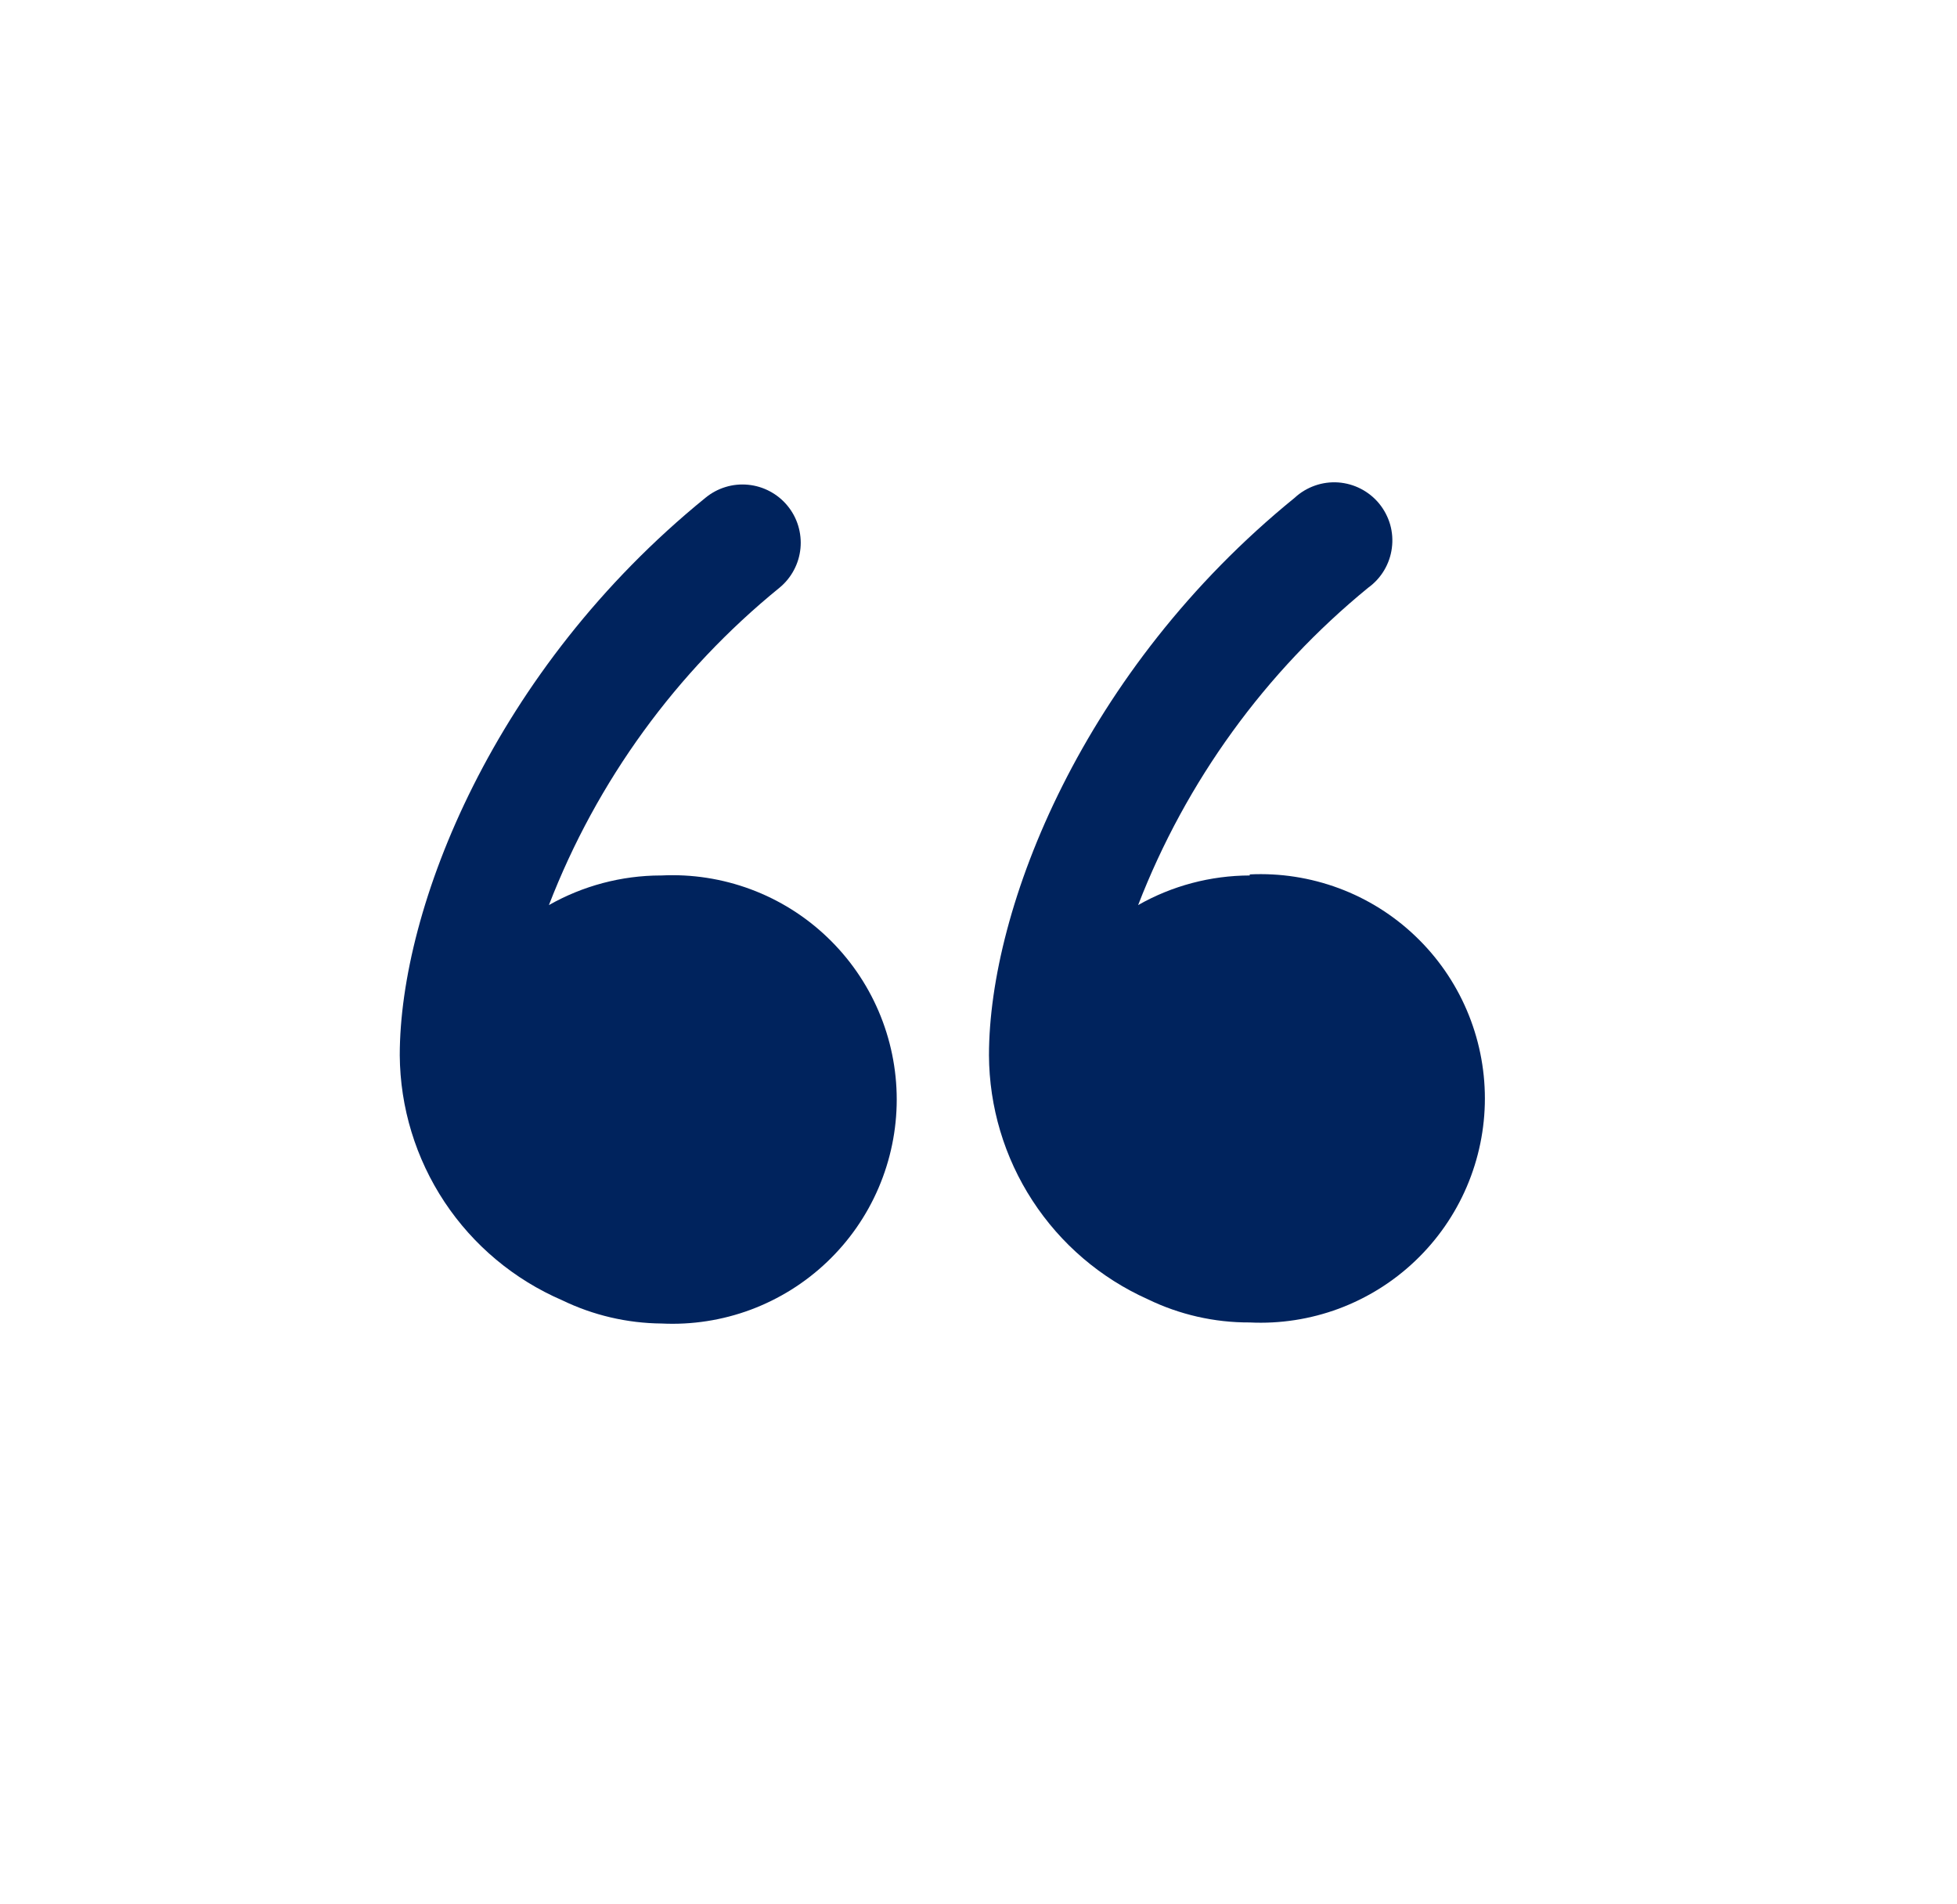 <svg width="37" height="36" viewBox="0 0 37 36" fill="none" xmlns="http://www.w3.org/2000/svg">
<path d="M12.488 16.55C11.748 16.552 11.021 16.745 10.378 17.11C11.284 14.764 12.787 12.696 14.738 11.11C14.85 11.018 14.942 10.905 15.01 10.777C15.078 10.65 15.12 10.51 15.134 10.366C15.148 10.222 15.133 10.077 15.091 9.938C15.049 9.8 14.98 9.671 14.888 9.56C14.796 9.448 14.683 9.356 14.555 9.288C14.428 9.22 14.288 9.178 14.144 9.164C14 9.15 13.855 9.164 13.716 9.207C13.578 9.249 13.45 9.318 13.338 9.41C9.338 12.66 7.558 17.16 7.558 19.95C7.565 20.936 7.859 21.899 8.404 22.722C8.949 23.544 9.722 24.189 10.628 24.58C11.214 24.864 11.856 25.014 12.508 25.02C13.081 25.048 13.655 24.959 14.193 24.759C14.731 24.558 15.223 24.251 15.638 23.855C16.054 23.459 16.385 22.983 16.611 22.455C16.837 21.927 16.954 21.359 16.954 20.785C16.954 20.211 16.837 19.642 16.611 19.115C16.385 18.587 16.054 18.111 15.638 17.715C15.223 17.319 14.731 17.011 14.193 16.811C13.655 16.611 13.081 16.522 12.508 16.55H12.488Z" fill="#00235D"/>
<path d="M23.628 16.55C22.888 16.552 22.161 16.744 21.518 17.11C22.424 14.767 23.923 12.7 25.868 11.11C25.99 11.022 26.092 10.911 26.169 10.782C26.246 10.653 26.296 10.509 26.315 10.361C26.335 10.212 26.324 10.061 26.283 9.916C26.241 9.772 26.171 9.638 26.076 9.521C25.981 9.405 25.863 9.31 25.73 9.241C25.597 9.172 25.451 9.131 25.301 9.12C25.151 9.11 25.001 9.13 24.86 9.18C24.718 9.23 24.588 9.308 24.478 9.41C20.478 12.66 18.698 17.16 18.698 19.95C18.703 20.925 18.988 21.879 19.52 22.696C20.052 23.514 20.808 24.161 21.698 24.56C22.299 24.852 22.959 25.003 23.628 25C24.201 25.028 24.774 24.939 25.313 24.739C25.851 24.538 26.343 24.231 26.758 23.835C27.174 23.439 27.505 22.963 27.731 22.435C27.957 21.907 28.074 21.339 28.074 20.765C28.074 20.191 27.957 19.623 27.731 19.095C27.505 18.567 27.174 18.091 26.758 17.695C26.343 17.299 25.851 16.991 25.313 16.791C24.774 16.591 24.201 16.502 23.628 16.53V16.55Z" fill="#00235D"/>
</svg>
